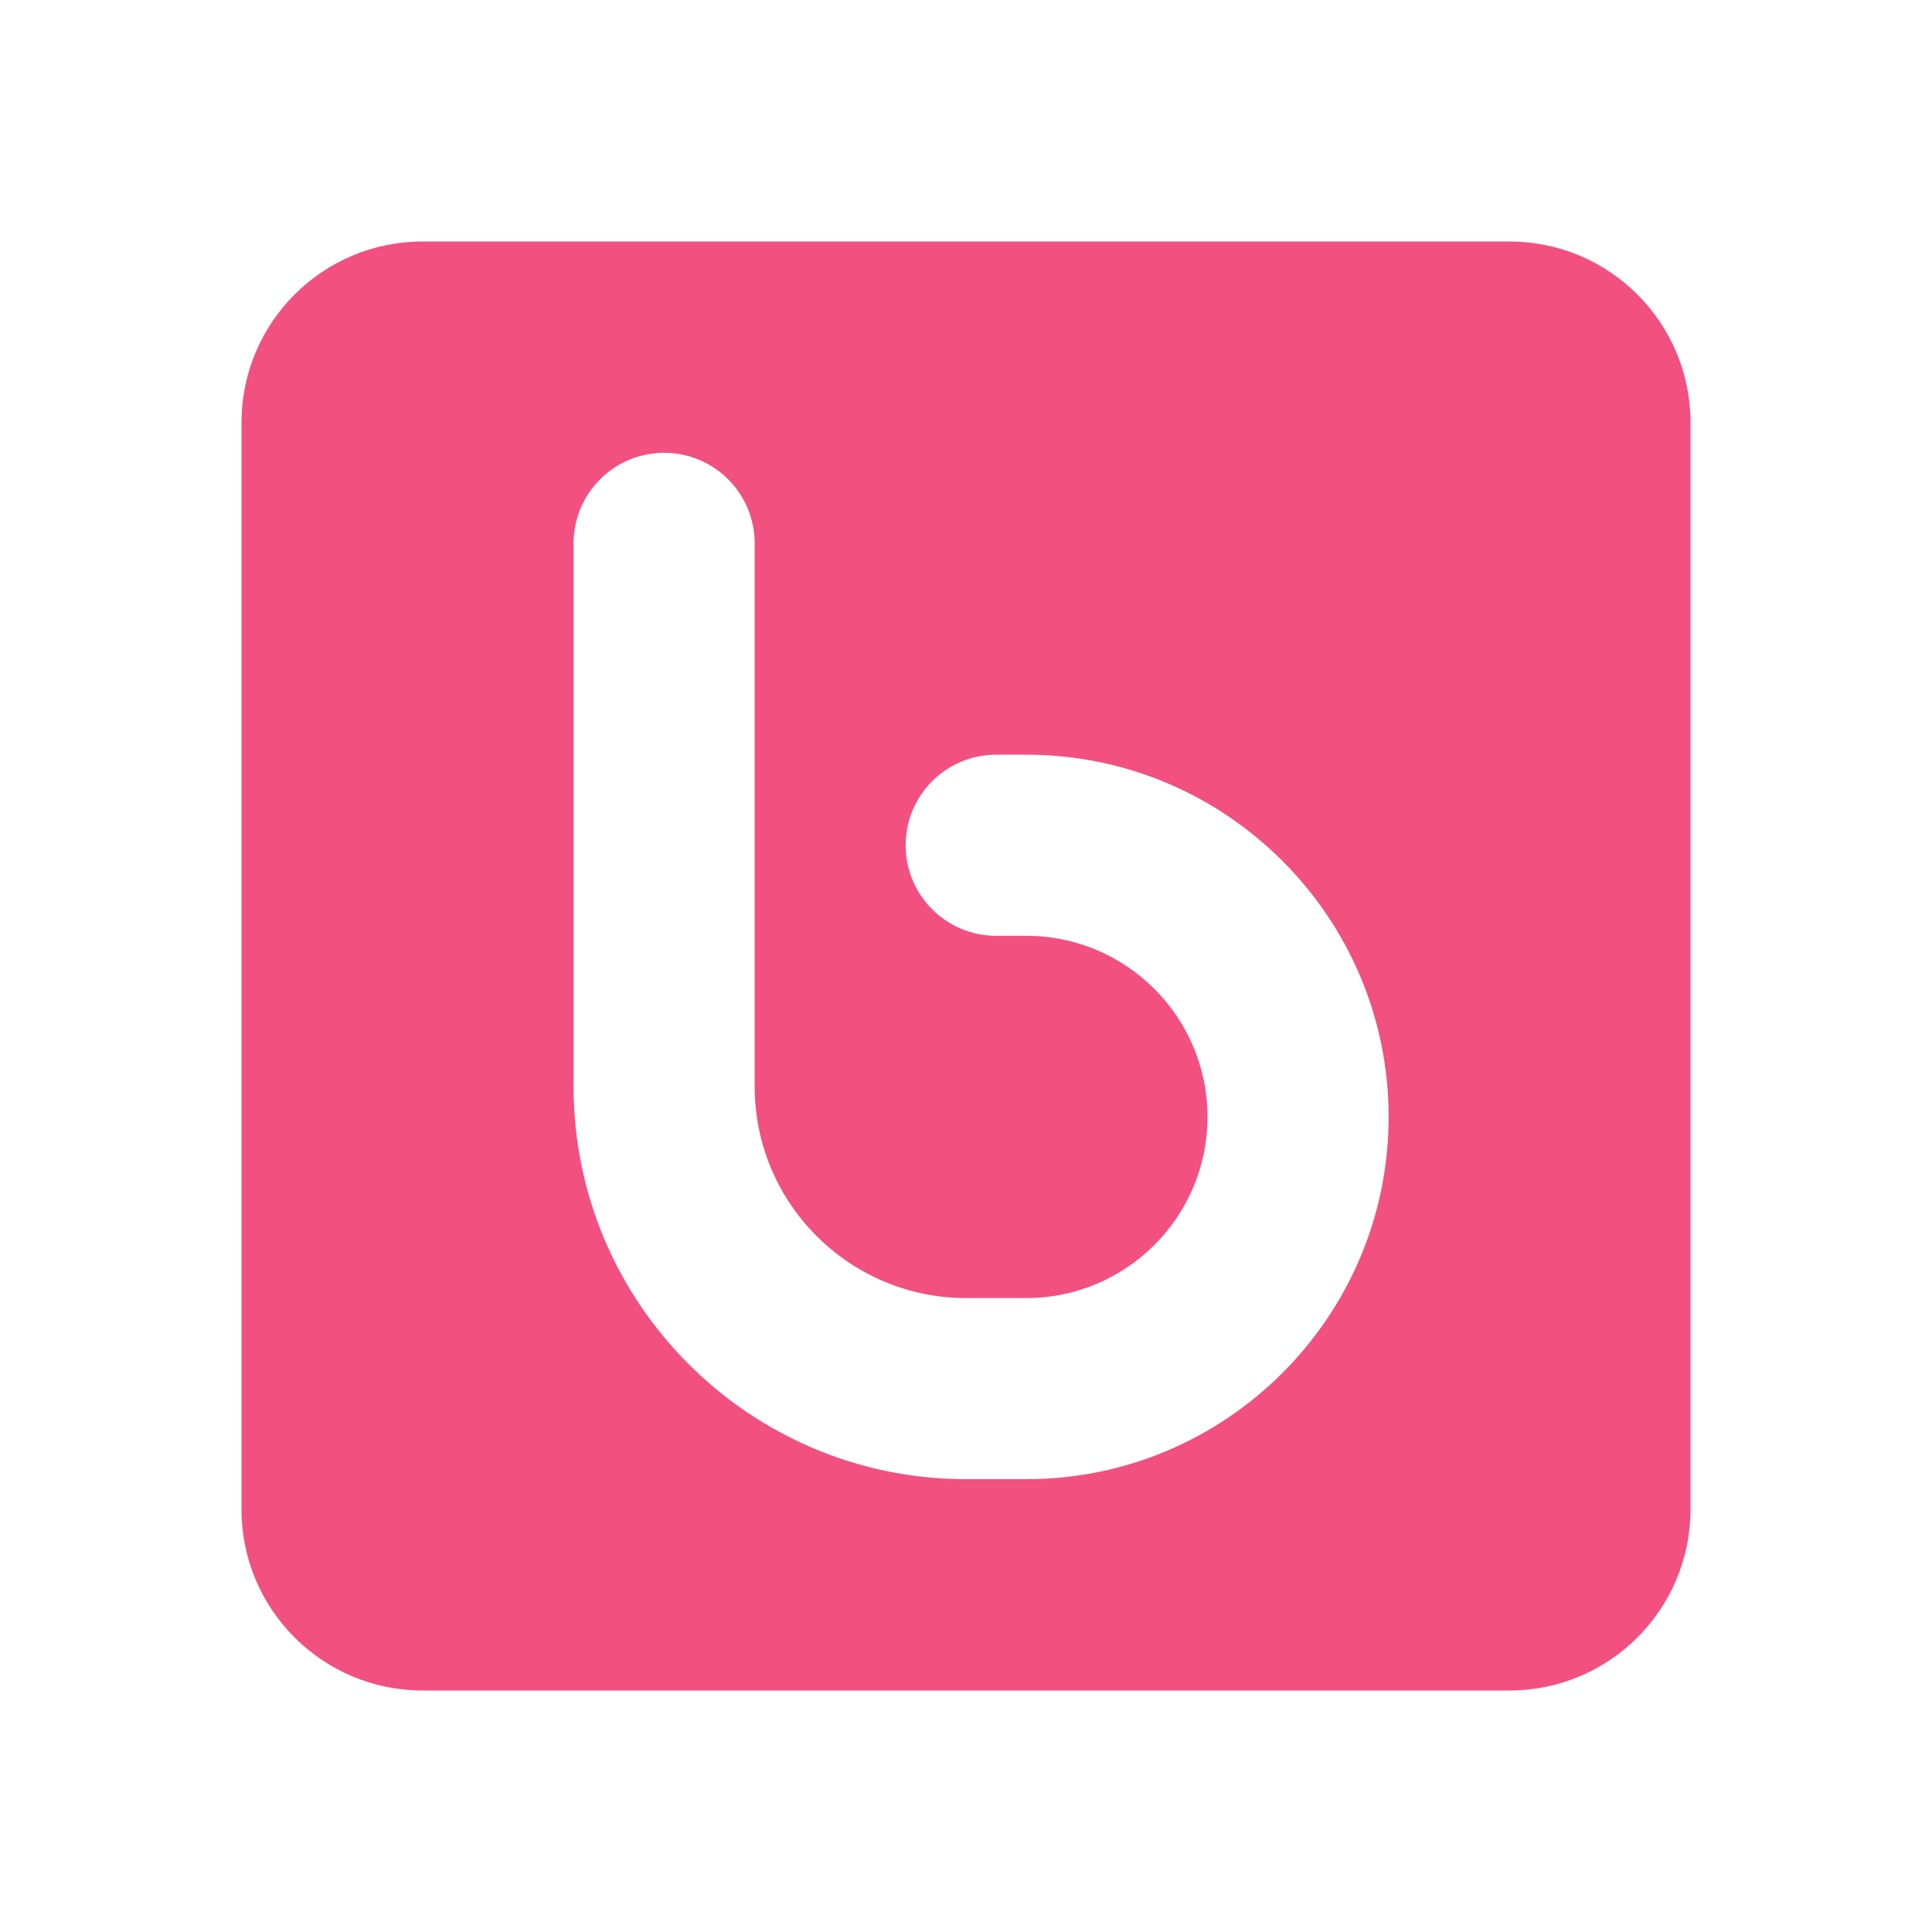 <svg fill="#F25081" xmlns="http://www.w3.org/2000/svg"  viewBox="0 0 64 64" width="64px" height="64px"><path d="M50,8H14c-3.314,0-6,2.686-6,6v36c0,3.314,2.686,6,6,6h36c3.314,0,6-2.686,6-6V14C56,10.686,53.314,8,50,8z M34,49h-2	c-7.168,0-13-5.832-13-13V18c0-1.657,1.343-3,3-3s3,1.343,3,3v18c0,3.859,3.14,7,7,7h2c3.309,0,6-2.691,6-6s-2.691-6-6-6h-1	c-1.657,0-3-1.343-3-3s1.343-3,3-3h1c6.617,0,12,5.383,12,12S40.617,49,34,49z"/></svg>